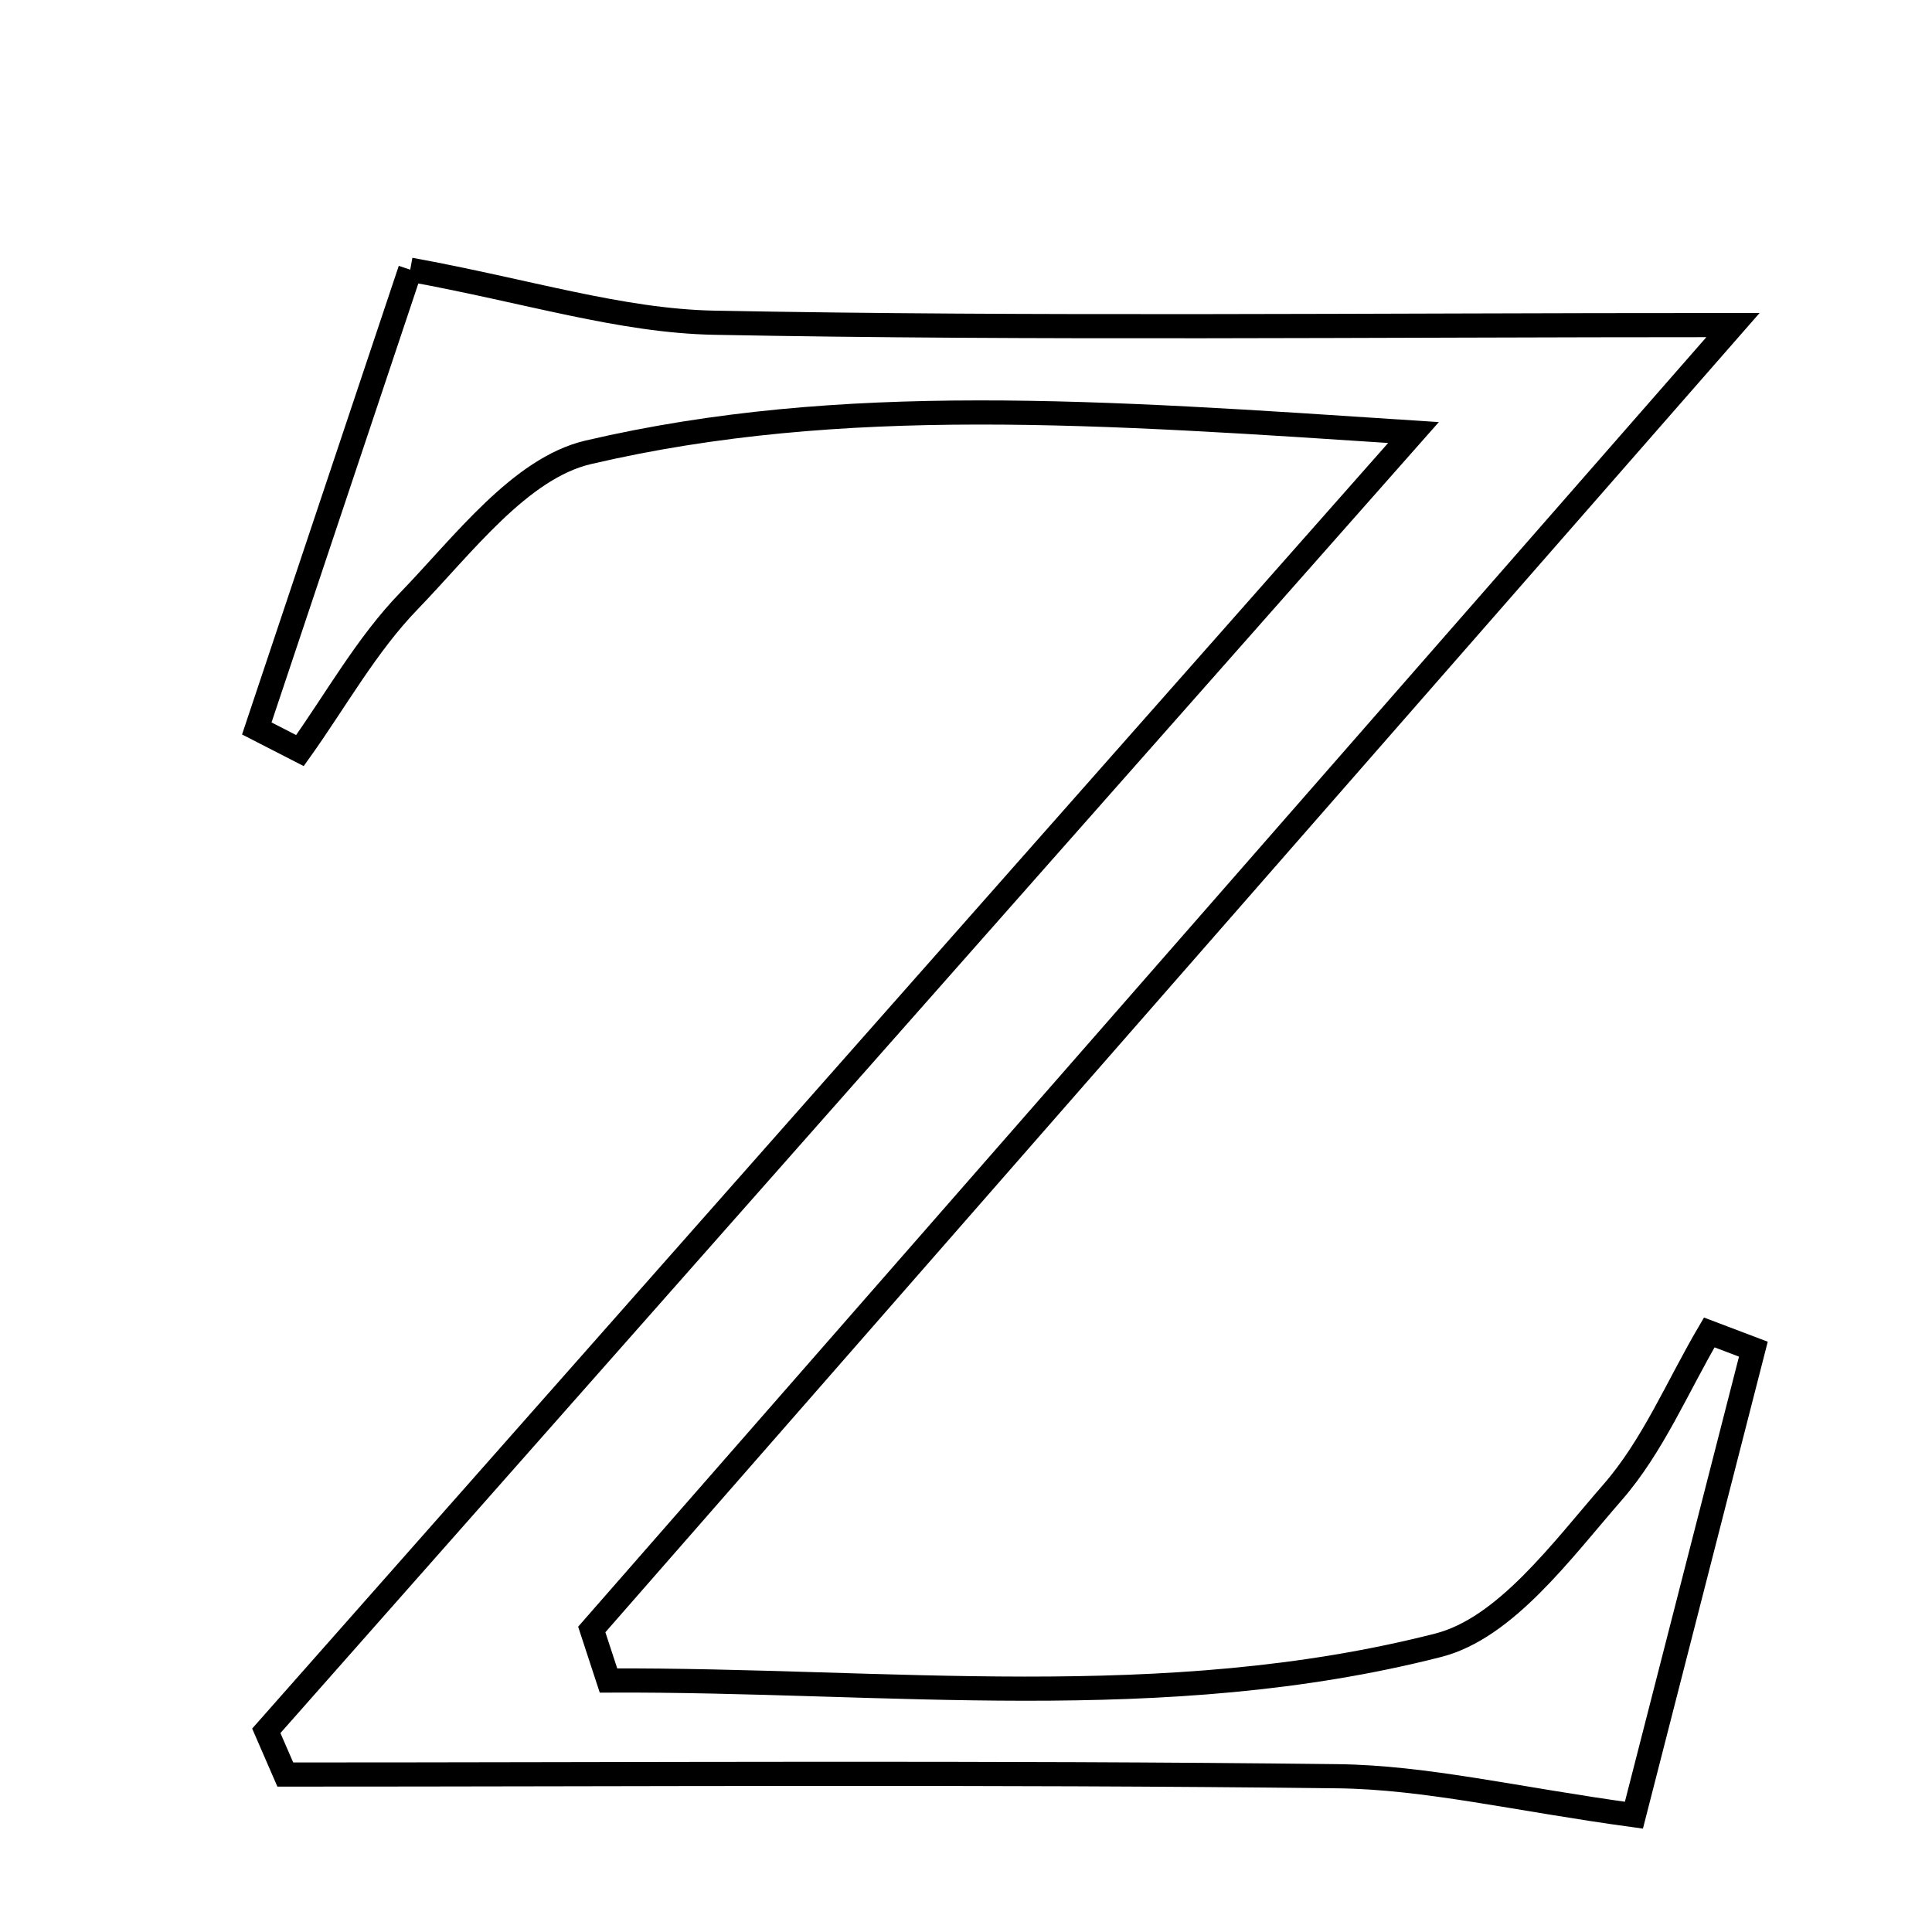 <svg xmlns="http://www.w3.org/2000/svg" viewBox="0.0 0.0 24.0 24.0" height="200px" width="200px"><path fill="none" stroke="black" stroke-width=".3" stroke-opacity="1.0"  filling="0" d="M5.096 3.35 C6.552 3.615 7.71 3.987 8.874 4.009 C12.87 4.085 16.868 4.038 21.528 4.038 C16.57 9.705 11.961 14.974 7.351 20.242 C7.42 20.453 7.49 20.665 7.559 20.876 C11 20.86 14.46 21.308 17.866 20.438 C18.701 20.225 19.398 19.265 20.032 18.538 C20.533 17.964 20.84 17.22 21.233 16.552 C21.416 16.621 21.599 16.691 21.781 16.76 C21.271 18.751 20.761 20.742 20.297 22.549 C18.827 22.348 17.721 22.078 16.611 22.065 C12.256 22.014 7.9 22.044 3.544 22.044 C3.465 21.863 3.386 21.682 3.308 21.501 C7.9 16.304 12.492 11.106 17.559 5.373 C13.664 5.117 10.46 4.883 7.307 5.619 C6.464 5.816 5.756 6.766 5.082 7.463 C4.553 8.009 4.173 8.698 3.726 9.324 C3.547 9.232 3.368 9.14 3.19 9.049 C3.858 7.052 4.526 5.054 5.096 3.35"></path></svg>